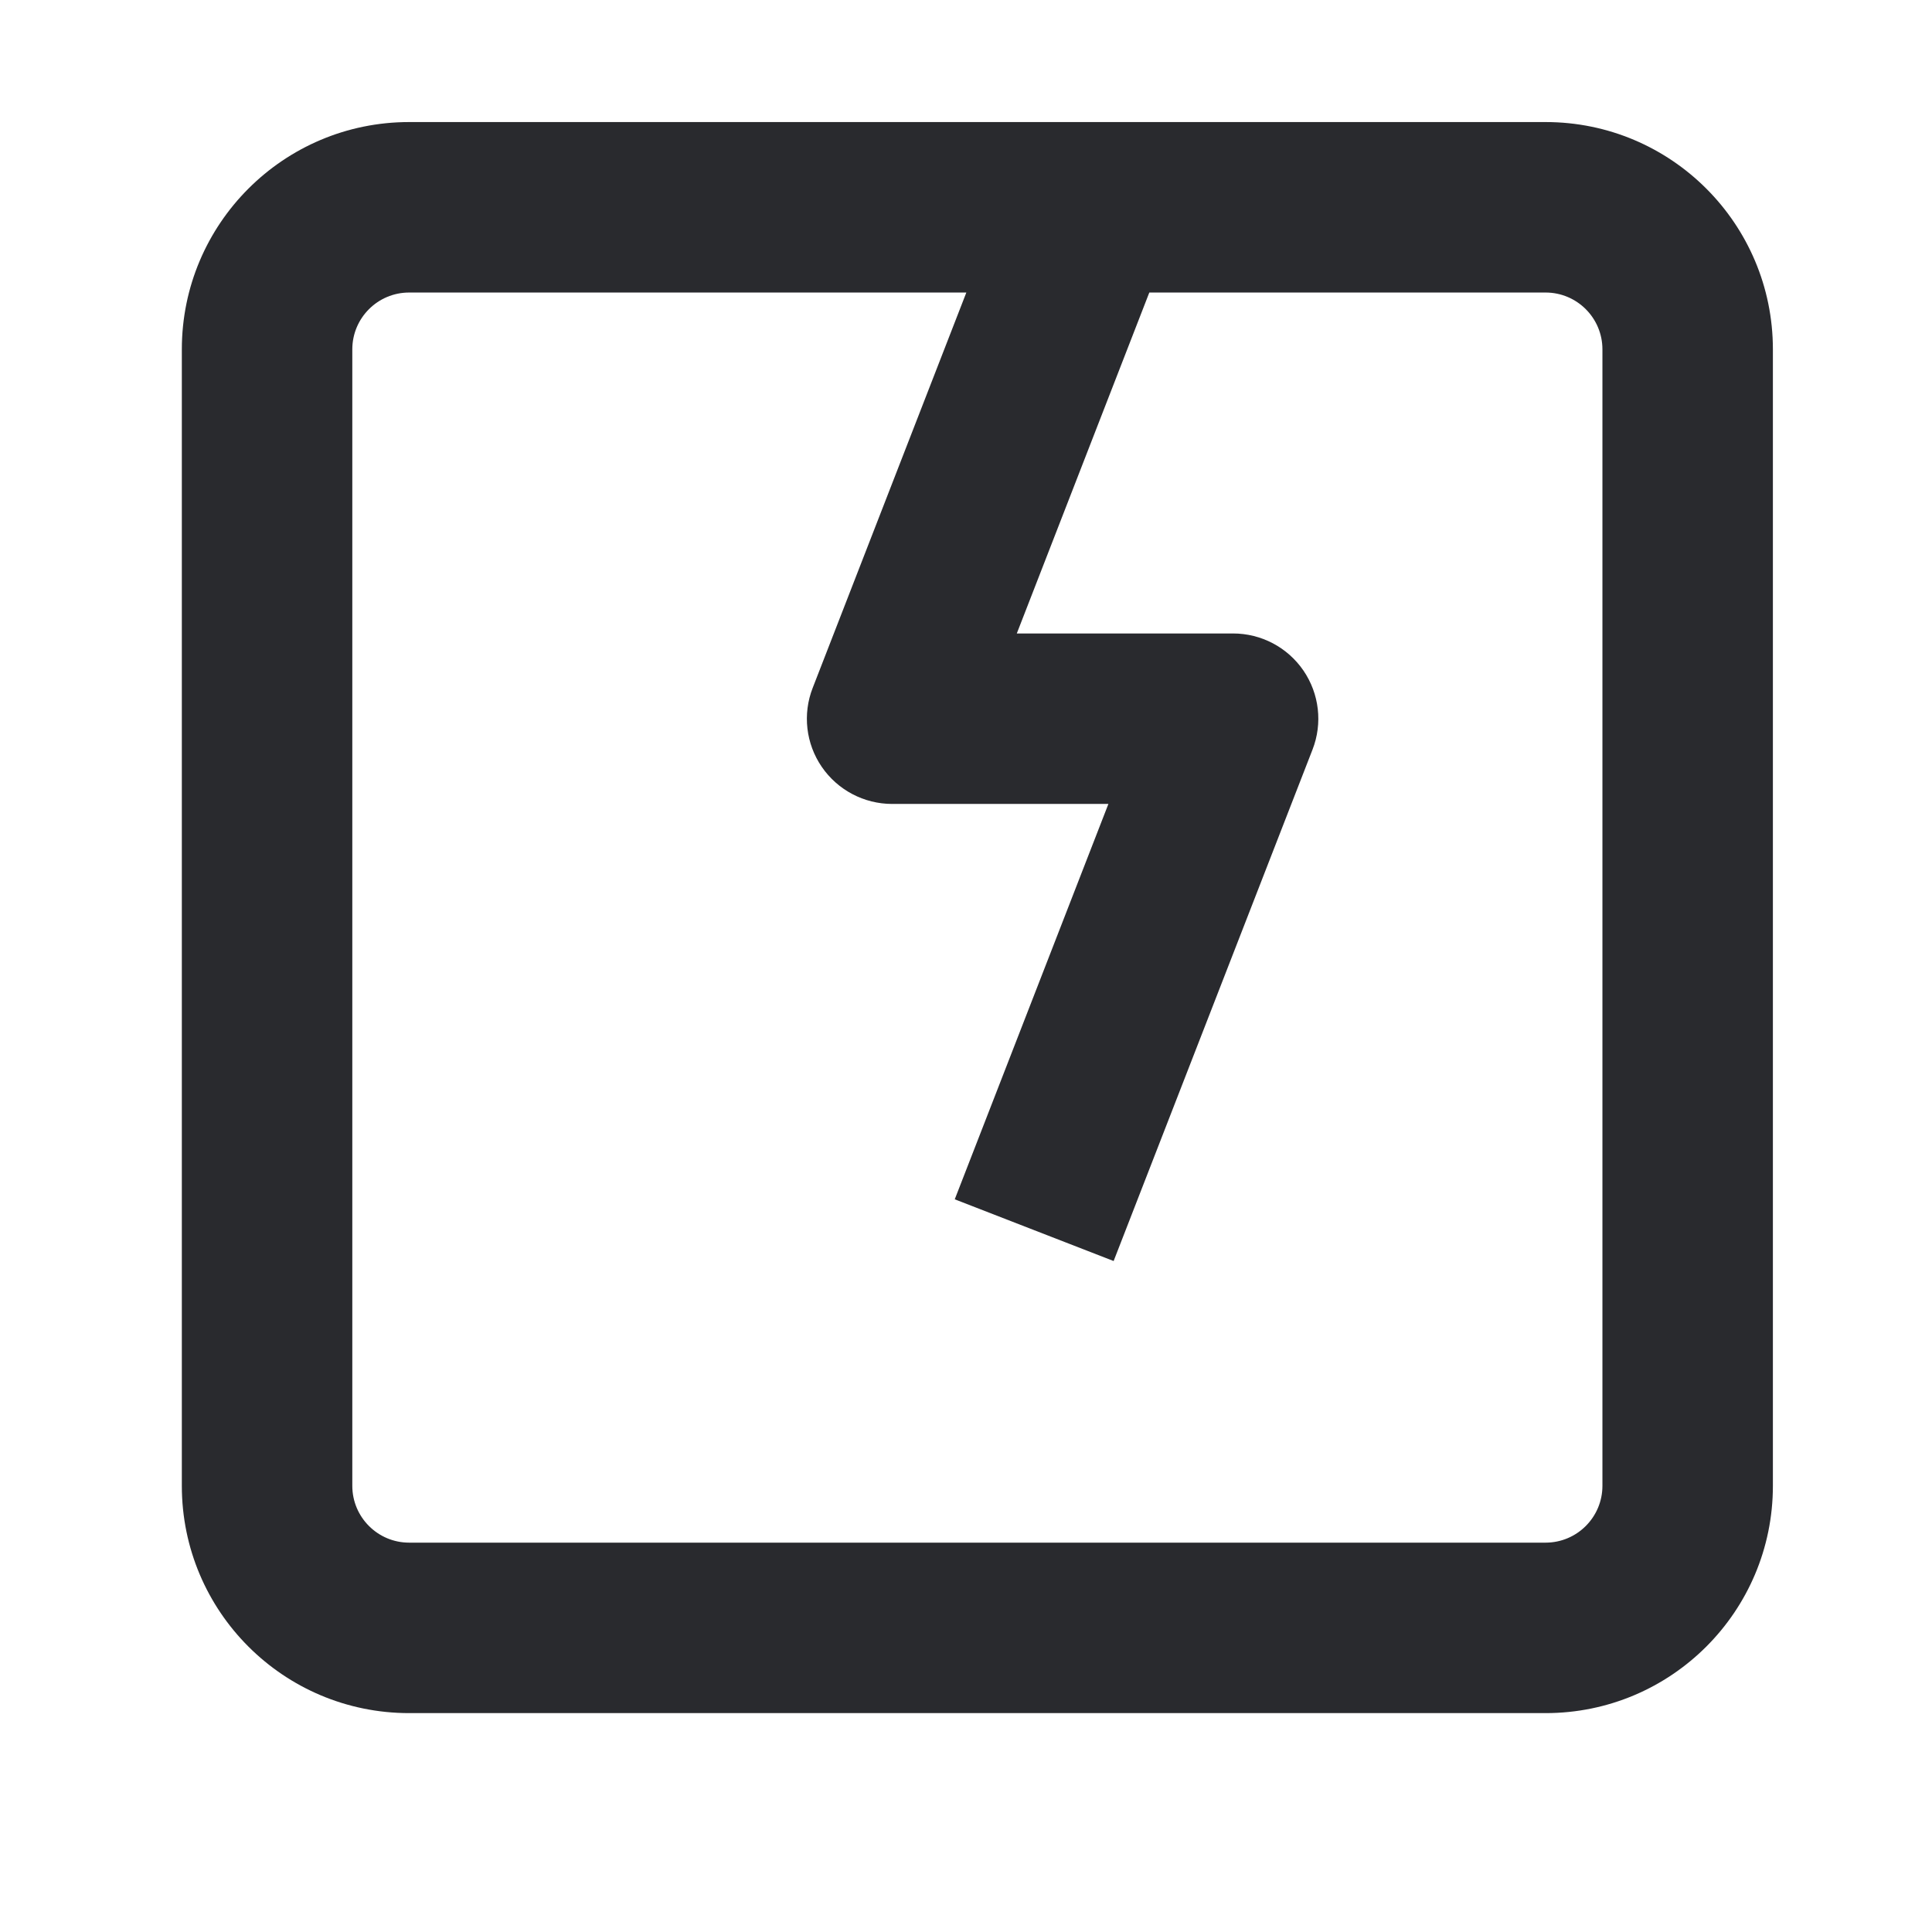 <svg width="17" height="17" viewBox="0 0 17 17" fill="none" xmlns="http://www.w3.org/2000/svg">
<path d="M14.1 3.074C14.1 2.798 13.876 2.574 13.6 2.574H10.113L8.947 5.574H10.85C11.098 5.574 11.329 5.696 11.469 5.9C11.609 6.105 11.639 6.365 11.549 6.596L9.799 11.096L8.401 10.553L9.753 7.074H7.85C7.603 7.074 7.371 6.952 7.231 6.748C7.091 6.544 7.061 6.283 7.151 6.053L8.503 2.574H3.6C3.324 2.574 3.1 2.798 3.1 3.074V13.074C3.1 13.35 3.324 13.574 3.6 13.574H13.6C13.876 13.574 14.1 13.35 14.1 13.074V3.074ZM15.6 13.074C15.6 14.179 14.705 15.074 13.6 15.074H3.6C2.495 15.074 1.6 14.179 1.6 13.074V3.074C1.6 1.97 2.495 1.074 3.6 1.074H13.6C14.705 1.074 15.6 1.97 15.6 3.074V13.074Z" fill="#292A2E"/>
</svg>
